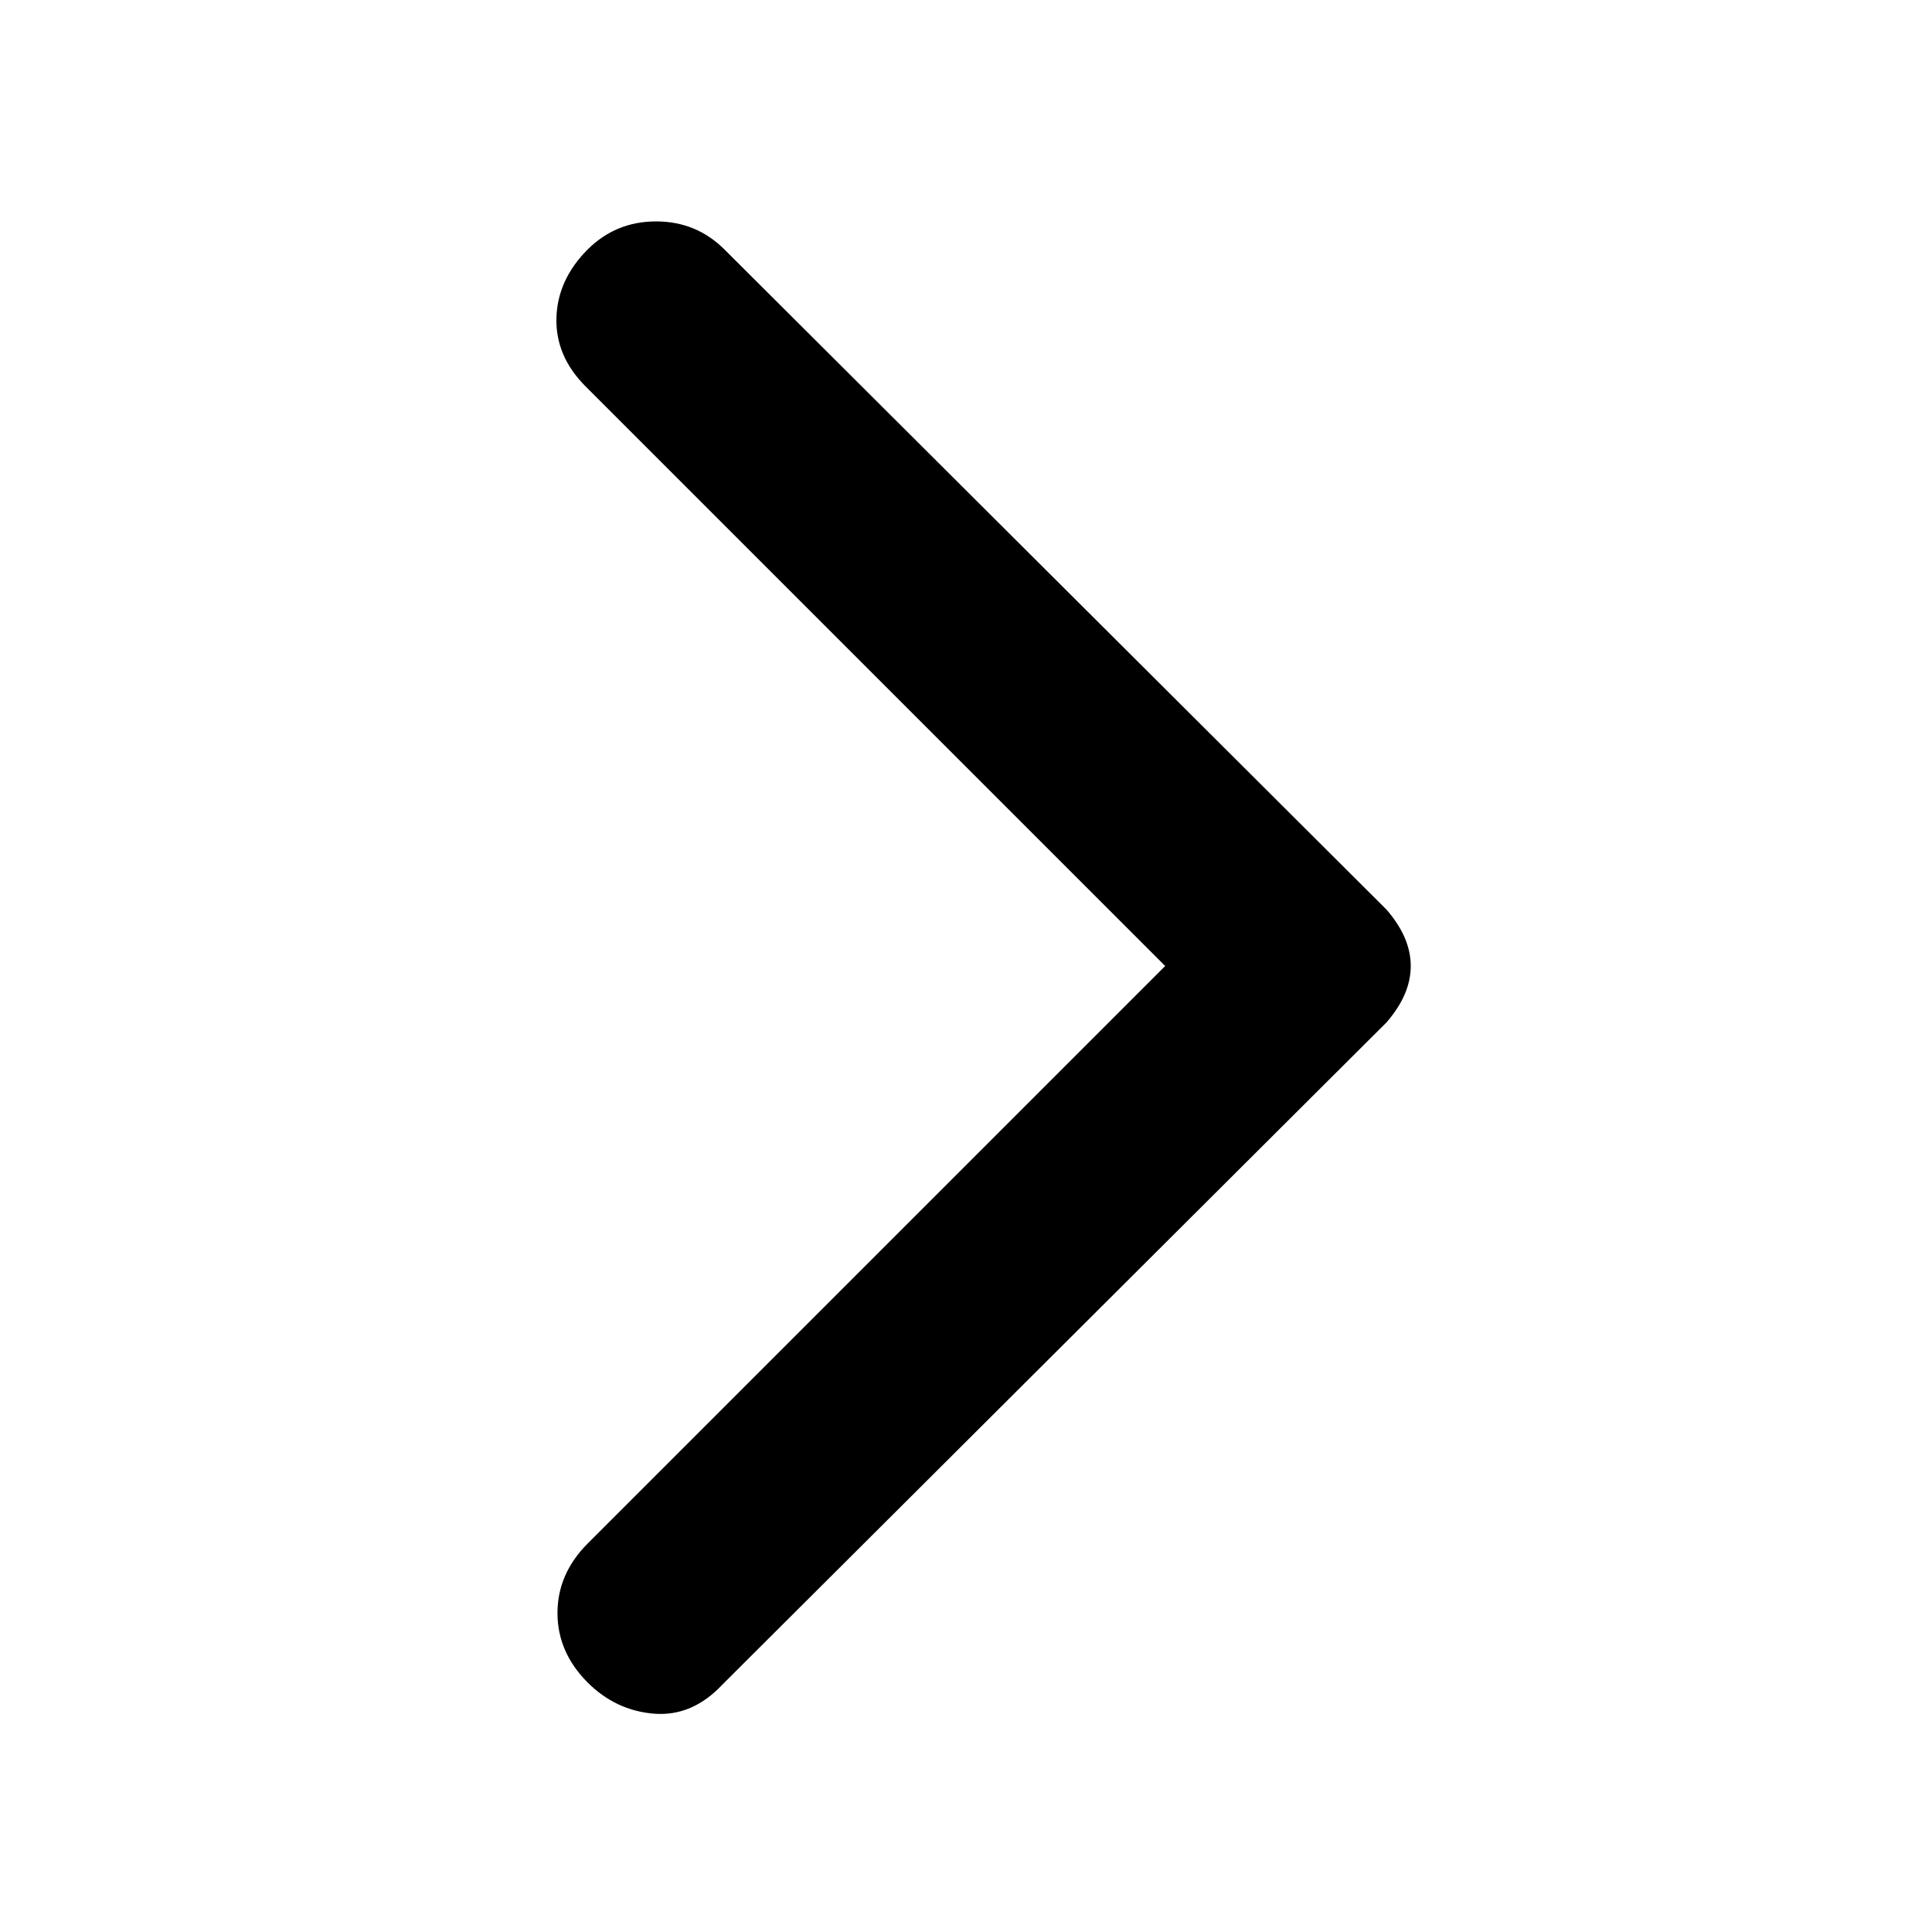 <svg xmlns="http://www.w3.org/2000/svg" height="20" width="20"><path d="M6.083 17.417q-.312-.313-.312-.719 0-.406.312-.719L12.062 10l-6-6q-.312-.312-.302-.708.011-.396.323-.709.292-.291.709-.291.416 0 .708.291l6.854 6.834q.125.145.188.291.062.146.062.292t-.062.292q-.063.146-.188.291l-6.875 6.855q-.312.333-.708.302-.396-.032-.688-.323Z"/></svg>
